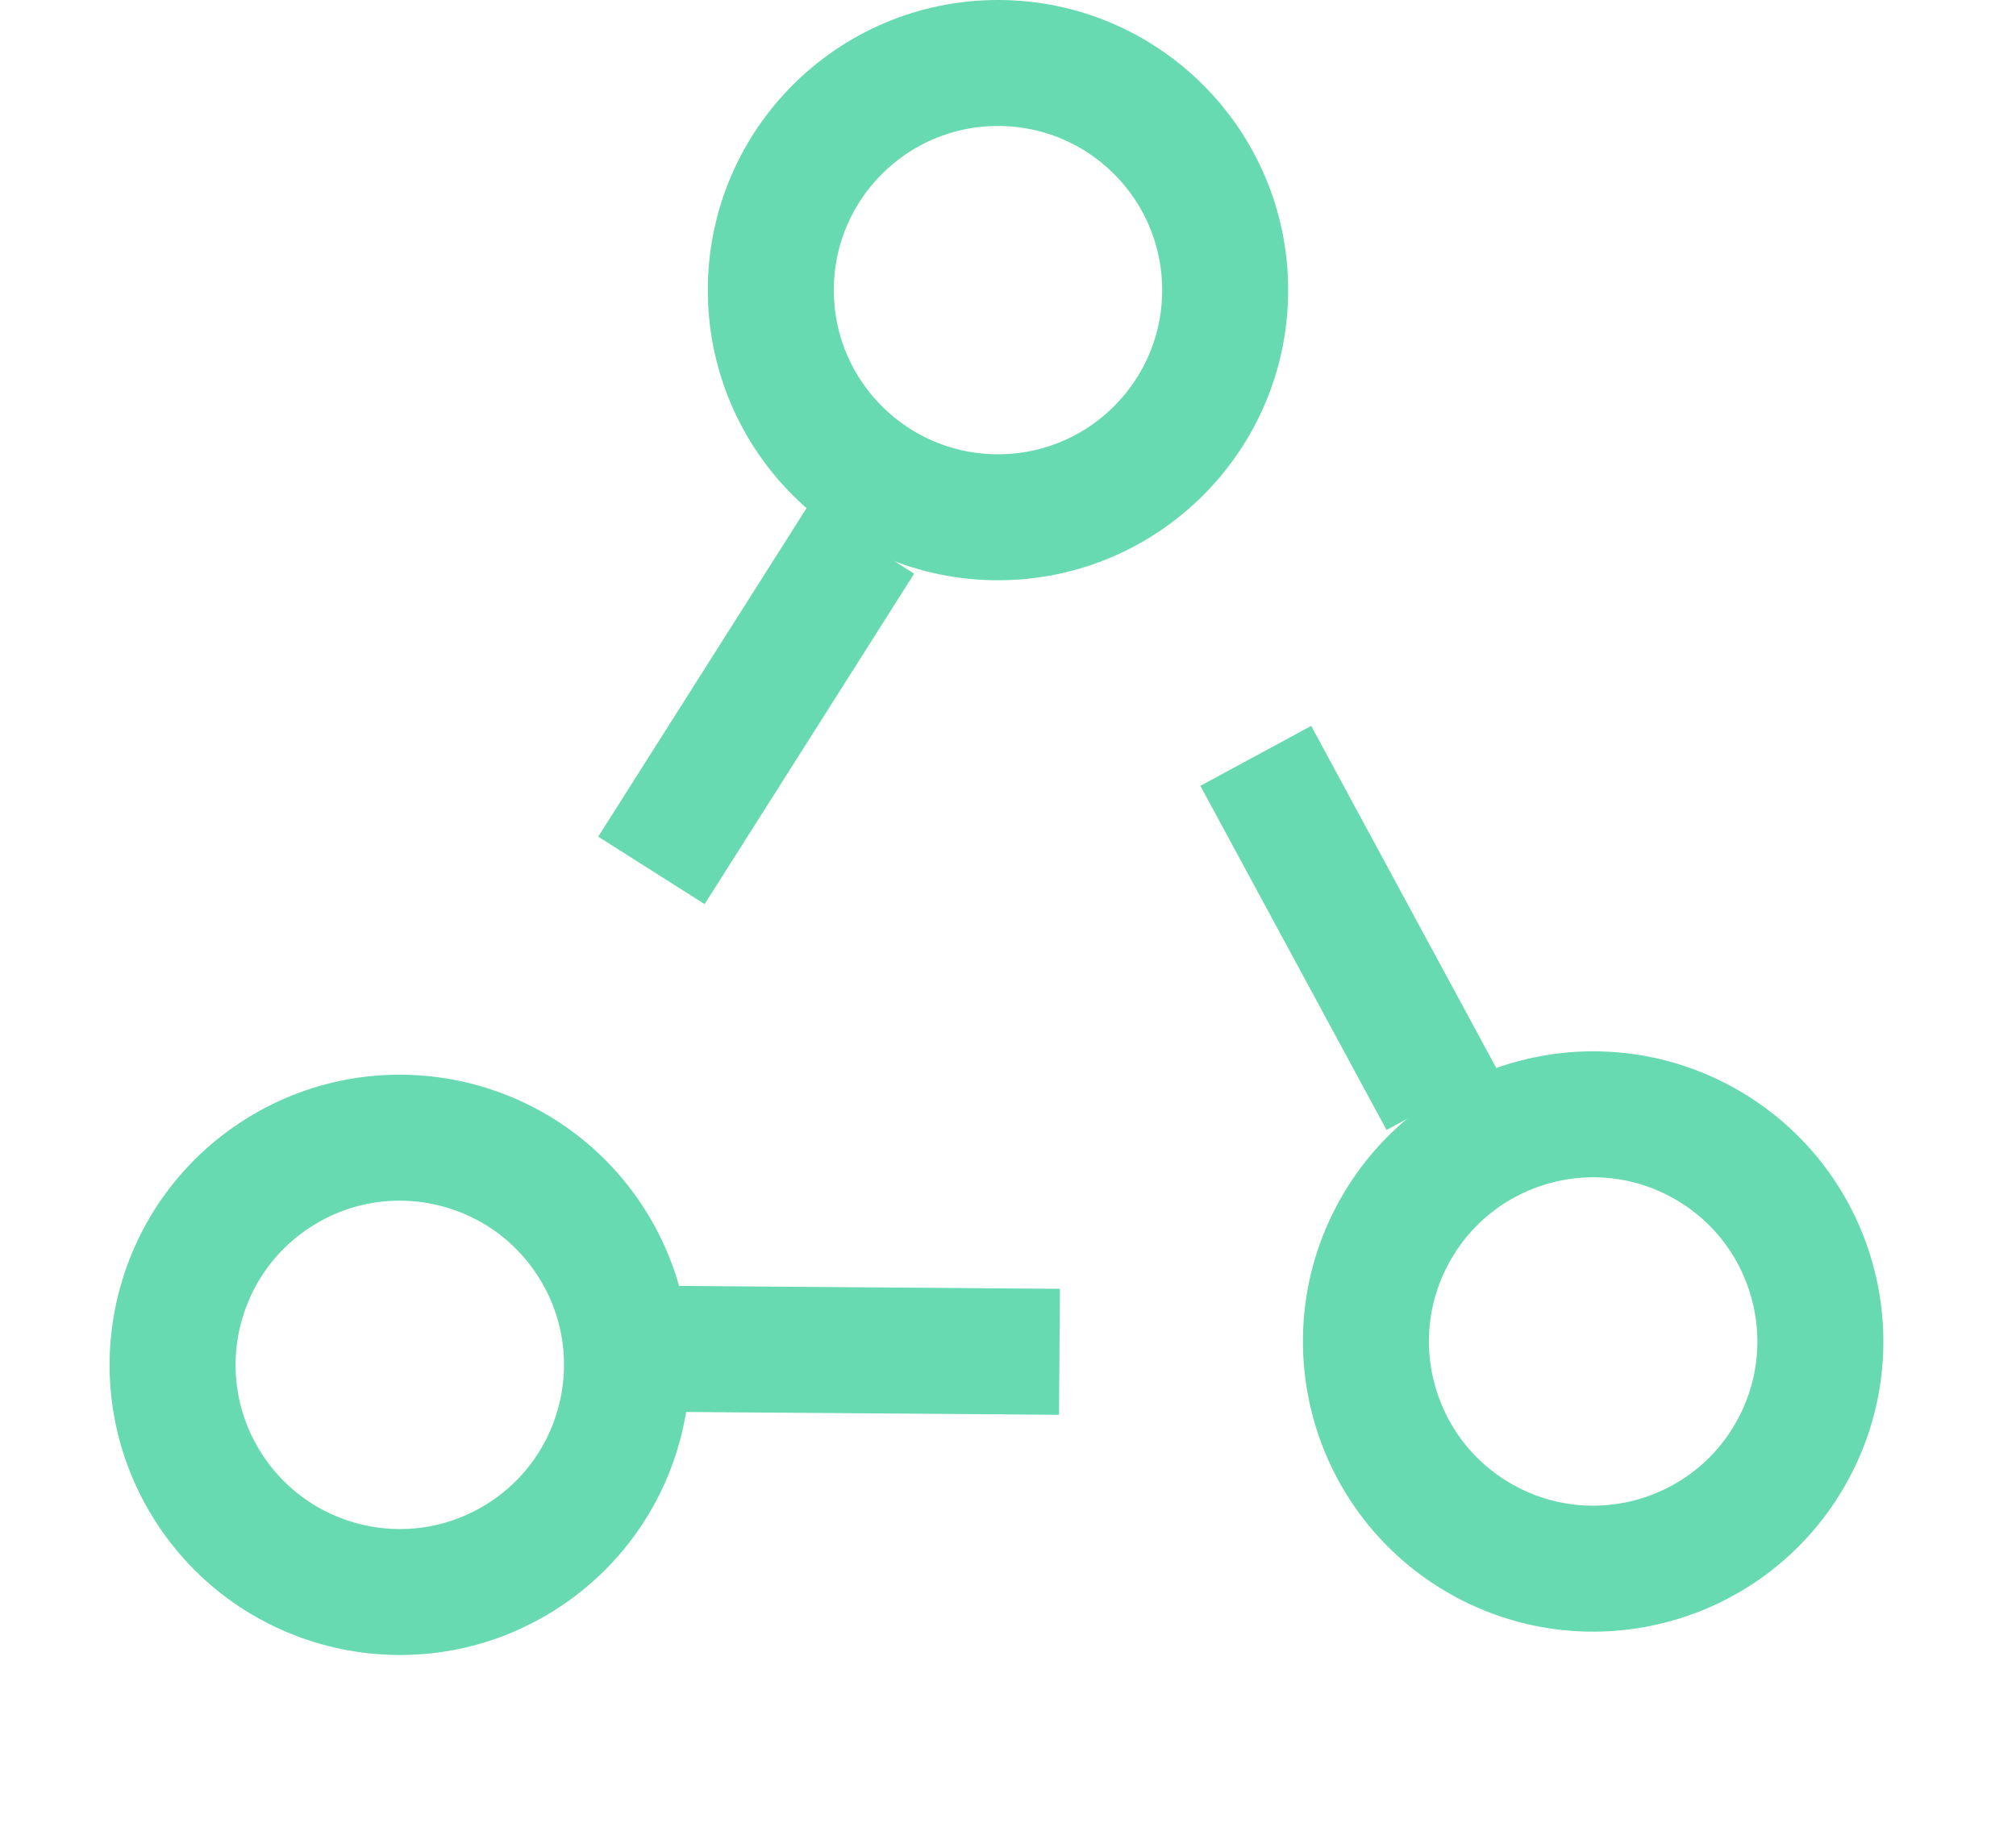 <svg xmlns="http://www.w3.org/2000/svg" width="32" height="29" viewBox="0 0 32 29" fill="none">
  <path d="M10.34 13.818L13.666 8.572" stroke="#67DAB1" stroke-width="2"/>
  <circle cx="15.841" cy="4.606" r="3.606" stroke="#67DAB1" stroke-width="2"/>
  <path d="M19.933 12L22.888 17.463" stroke="#67DAB1" stroke-width="2"/>
  <circle cx="25.288" cy="21.297" r="3.606" transform="rotate(119.211 25.288 21.297)" stroke="#67DAB1" stroke-width="2"/>
  <path d="M16.817 21.461L10.606 21.414" stroke="#67DAB1" stroke-width="2"/>
  <circle cx="6.346" cy="21.668" r="3.606" transform="rotate(-121.95 6.346 21.668)" stroke="#67DAB1" stroke-width="2"/>
</svg>